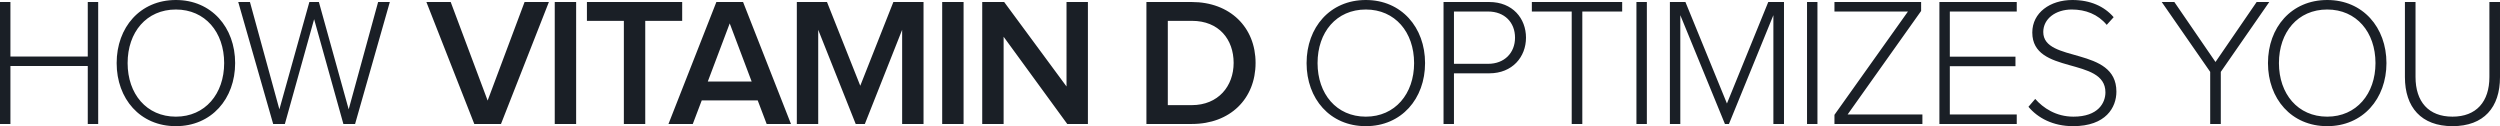 <svg xmlns="http://www.w3.org/2000/svg" width="1177.713" height="59.434" viewBox="0 0 1177.713 59.434"><g fill="#1A1F26"><path d="M41.345 58.4V31.096H4.91V58.4H0V.948h4.91v25.668h36.436V.948h4.91V58.4h-4.91zM54.954 29.717C54.954 12.92 65.98 0 82.86 0c16.797 0 27.91 12.92 27.91 29.717 0 16.797-11.113 29.717-27.91 29.717-16.88 0-27.906-12.92-27.906-29.717zm50.647 0c0-14.557-8.957-25.237-22.74-25.237-13.867 0-22.74 10.68-22.74 25.237 0 14.47 8.873 25.238 22.74 25.238 13.783 0 22.74-10.767 22.74-25.238zM161.762 58.4L147.98 9.045 134.198 58.4h-5.513L112.235.948h5.512l13.868 50.562L145.74.948h4.48l14.04 50.562L178.128.948h5.513L167.275 58.4h-5.512zM223.432 58.4L200.865.948h11.456l17.4 46.427L247.12.948h11.456L236.008 58.4h-12.576zM261.33 58.4V.948h10.08V58.4h-10.08zM293.89 58.4V9.82h-17.4V.947h44.877v8.87h-17.4V58.4H293.89zM361.162 58.4l-4.22-11.11h-26.358l-4.22 11.11h-11.457L337.474.948h12.576L372.618 58.4h-11.456zm-17.4-47.375l-10.336 27.392H354.1L343.76 11.025zM424.987 58.4V14.04l-17.57 44.36h-4.308l-17.66-44.36V58.4h-10.077V.948h14.212l15.677 39.45 15.59-39.45h14.212V58.4h-10.077zM443.85 58.4V.948h10.078V58.4H443.85zM502.766 58.4L472.79 17.313V58.4h-10.078V.948h10.336l29.372 39.794V.948h10.078V58.4h-9.732zM540.06 58.4V.948h21.363c18.002 0 30.06 11.887 30.06 28.683 0 16.97-12.058 28.77-29.974 28.77h-21.45zm41.087-28.77c0-11.024-6.89-19.81-19.64-19.81h-11.37v39.708h11.285c12.49 0 19.725-8.958 19.725-19.897zM615.514 29.717C615.514 12.92 626.54 0 643.422 0c16.796 0 27.907 12.92 27.907 29.717 0 16.797-11.112 29.717-27.908 29.717-16.883 0-27.908-12.92-27.908-29.717zm50.647 0c0-14.557-8.957-25.237-22.738-25.237-13.868 0-22.74 10.68-22.74 25.237 0 14.47 8.872 25.238 22.74 25.238 13.78 0 22.74-10.767 22.74-25.238zM680.028 58.4V.948h21.534c11.025 0 17.312 7.752 17.312 16.796S712.5 34.54 701.562 34.54h-16.625V58.4h-4.91zm33.68-40.656c0-7.235-4.996-12.317-12.663-12.317h-16.107v24.635h16.107c7.667 0 12.662-5.168 12.662-12.318zM740.408 58.4V5.427H721.63V.947h42.552v4.48h-18.777V58.4h-4.997zM770.9 58.4V.948h4.91V58.4h-4.91zM835.415 58.4V7.15L814.483 58.4h-1.895L791.57 7.15V58.4h-4.908V.948h7.32l19.554 47.805L833.003.948h7.408V58.4h-4.995zM851.264 58.4V.948h4.91V58.4h-4.91zM864.183 58.4v-4.307L898.81 5.427h-34.627V.947h40.828v4.22l-34.625 48.754h35.23v4.48h-41.432zM913.624 58.4V.948h36.436v4.48h-31.526V26.7h30.923v4.48h-30.923V53.92h31.526v4.48h-36.436zM955.57 50.304l3.19-3.704c3.703 4.22 9.732 8.355 18 8.355 11.716 0 15.075-6.547 15.075-11.456 0-16.884-34.454-8.098-34.454-28.168C957.38 5.942 965.823 0 976.245 0c8.527 0 15.074 3.015 19.467 8.097l-3.272 3.618c-4.134-4.996-9.99-7.235-16.452-7.235-7.666 0-13.437 4.393-13.437 10.595 0 14.73 34.453 6.632 34.453 28.08 0 7.408-4.91 16.28-20.414 16.28-9.476 0-16.625-3.877-21.02-9.13zM1041.19 58.4V33.852L1018.362.95h5.943l19.38 28.25 19.38-28.25h5.944l-22.825 32.902V58.4h-4.996zM1068.408 29.717c0-16.796 11.025-29.717 27.908-29.717 16.796 0 27.907 12.92 27.907 29.717 0 16.797-11.11 29.717-27.907 29.717-16.882 0-27.908-12.92-27.908-29.717zm50.648 0c0-14.557-8.958-25.237-22.74-25.237-13.867 0-22.74 10.68-22.74 25.237 0 14.47 8.873 25.238 22.74 25.238 13.782 0 22.74-10.767 22.74-25.238zM1132.923 36.35V.948h4.996v35.315c0 11.628 6.114 18.69 17.398 18.69 11.283 0 17.4-7.062 17.4-18.69V.948h4.994V36.35c0 14.213-7.58 23.084-22.395 23.084-14.728 0-22.394-8.958-22.394-23.084z"/></g></svg>